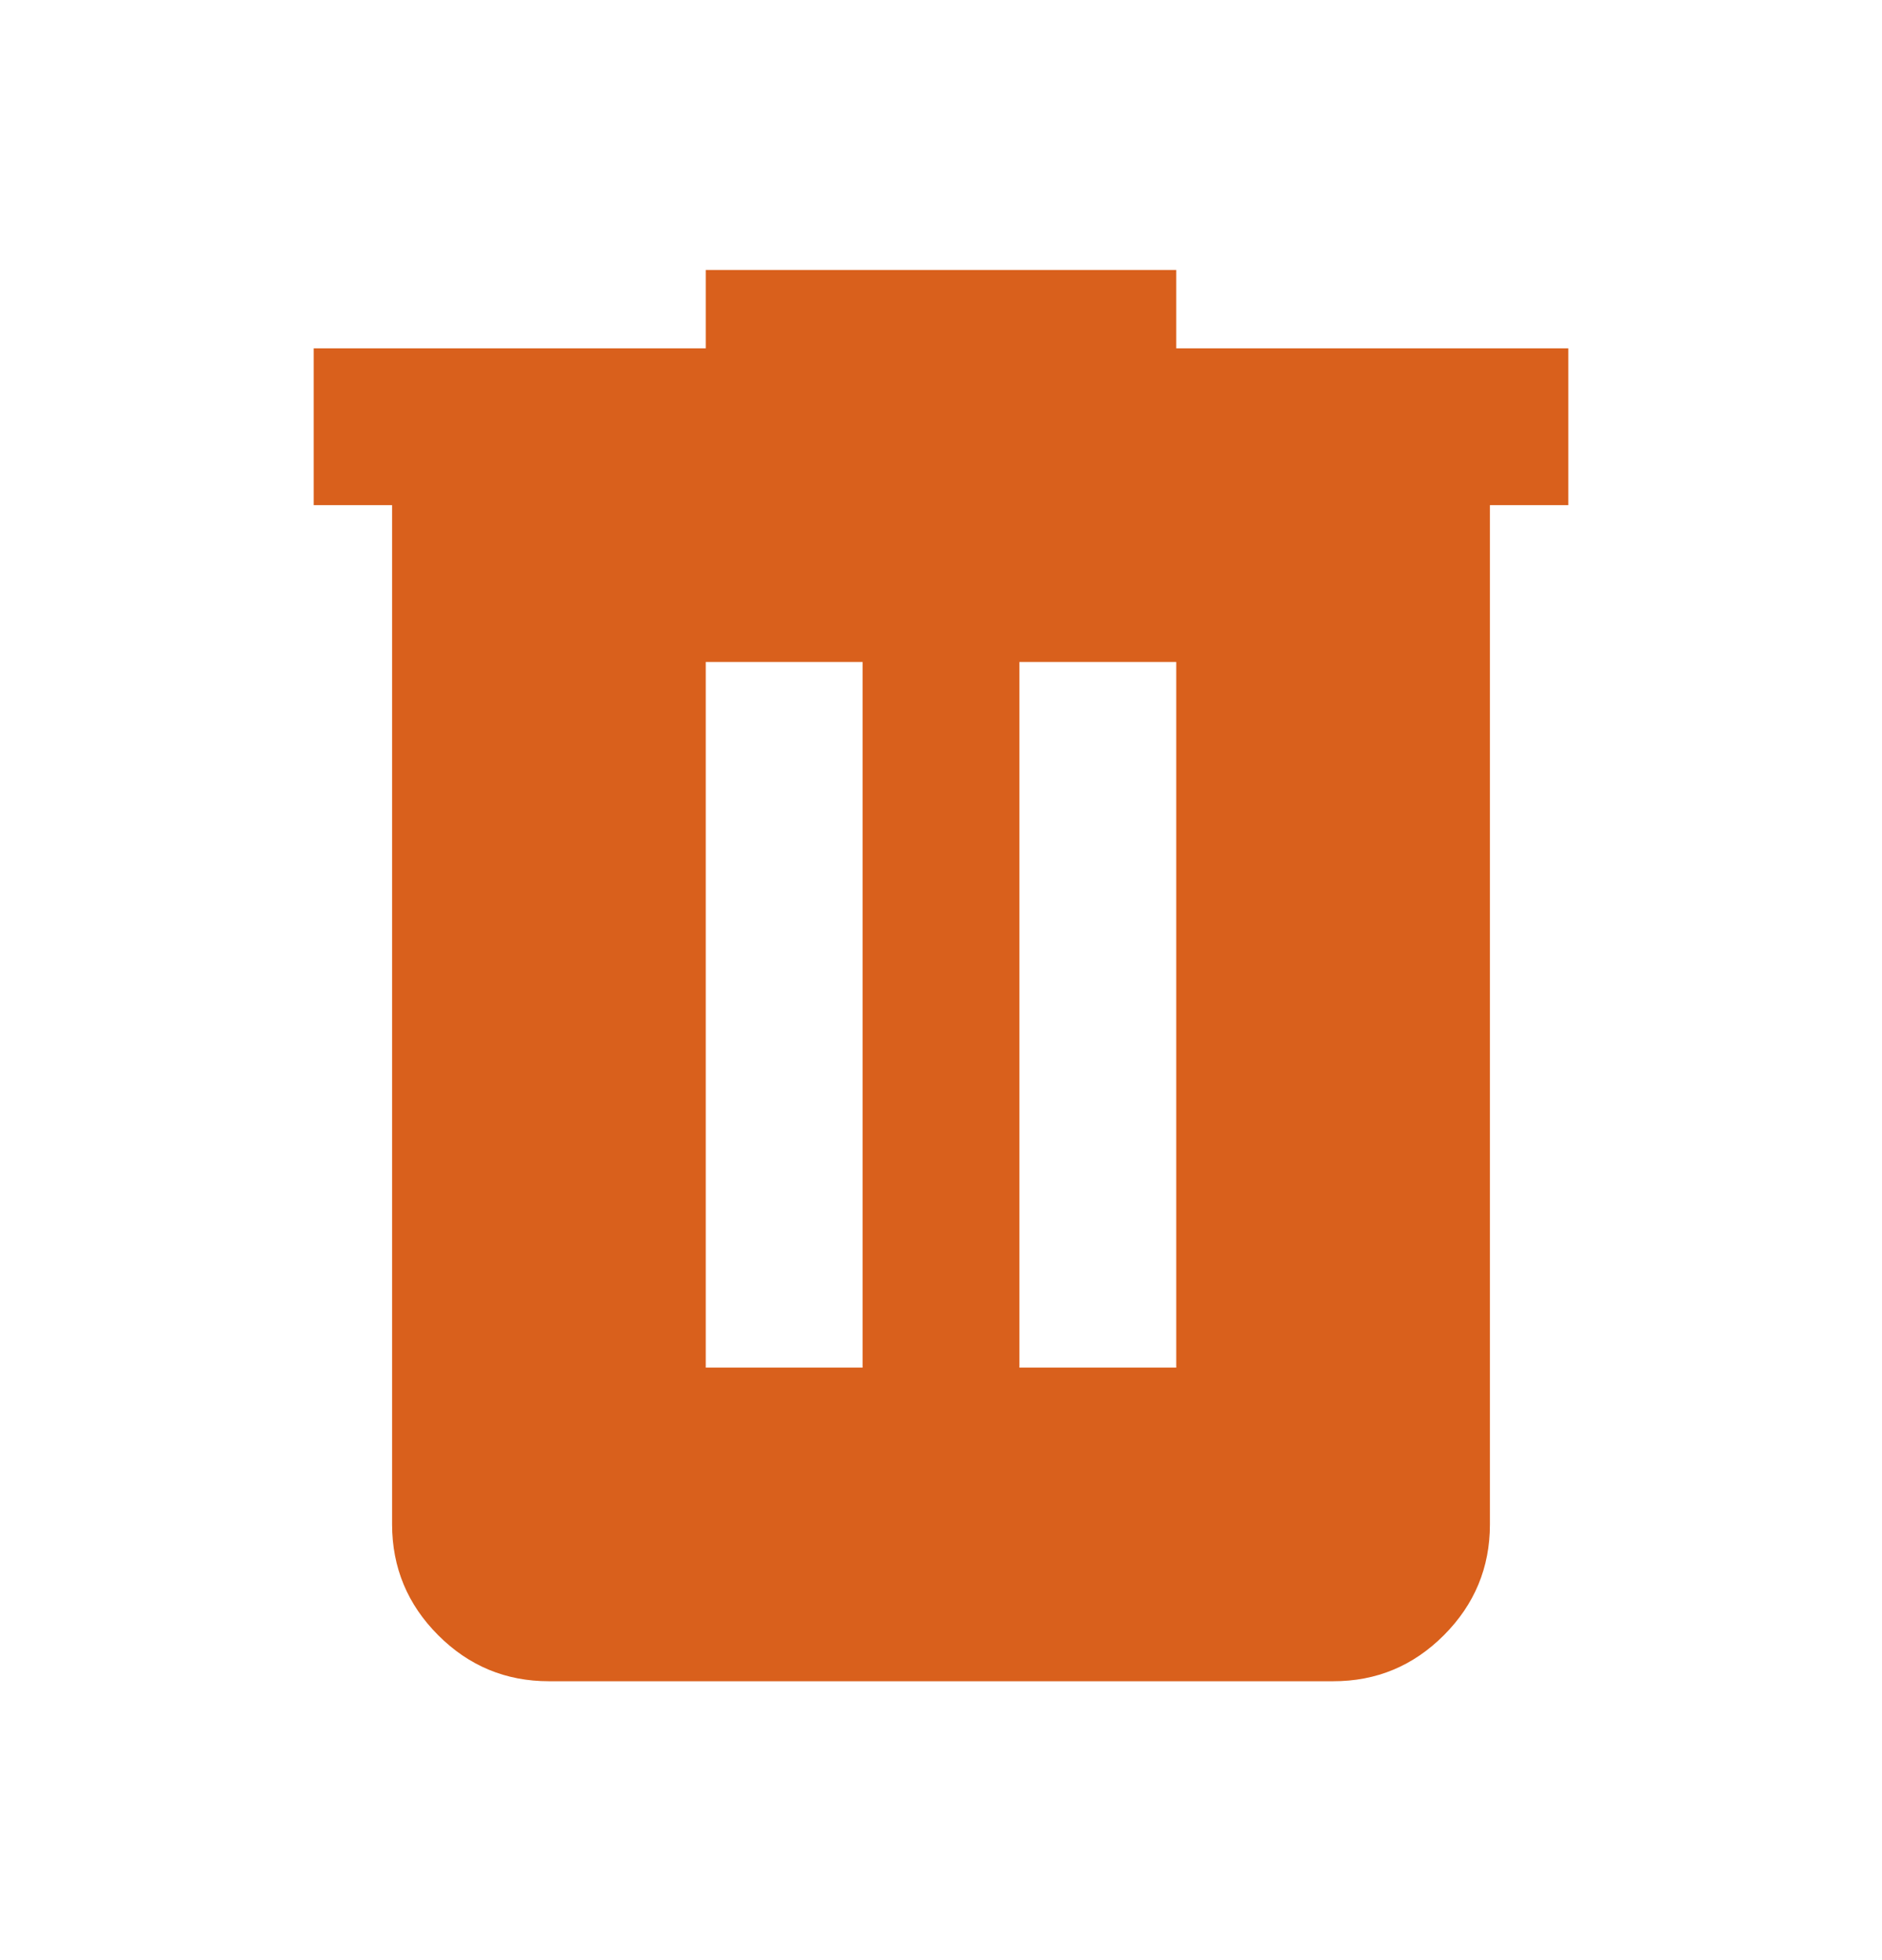 <svg width="24" height="25" viewBox="0 0 24 25" fill="none" xmlns="http://www.w3.org/2000/svg">
<g id="material-symbols:delete">
<path id="Vector" d="M7 21.443C6.45 21.443 5.979 21.248 5.588 20.856C5.197 20.465 5.001 19.994 5 19.443V6.443H4V4.443H9V3.443H15V4.443H20V6.443H19V19.443C19 19.993 18.804 20.464 18.413 20.856C18.022 21.248 17.551 21.444 17 21.443H7ZM9 17.443H11V8.443H9V17.443ZM13 17.443H15V8.443H13V17.443Z" fill="#D9601C"/>
</g>
</svg>
